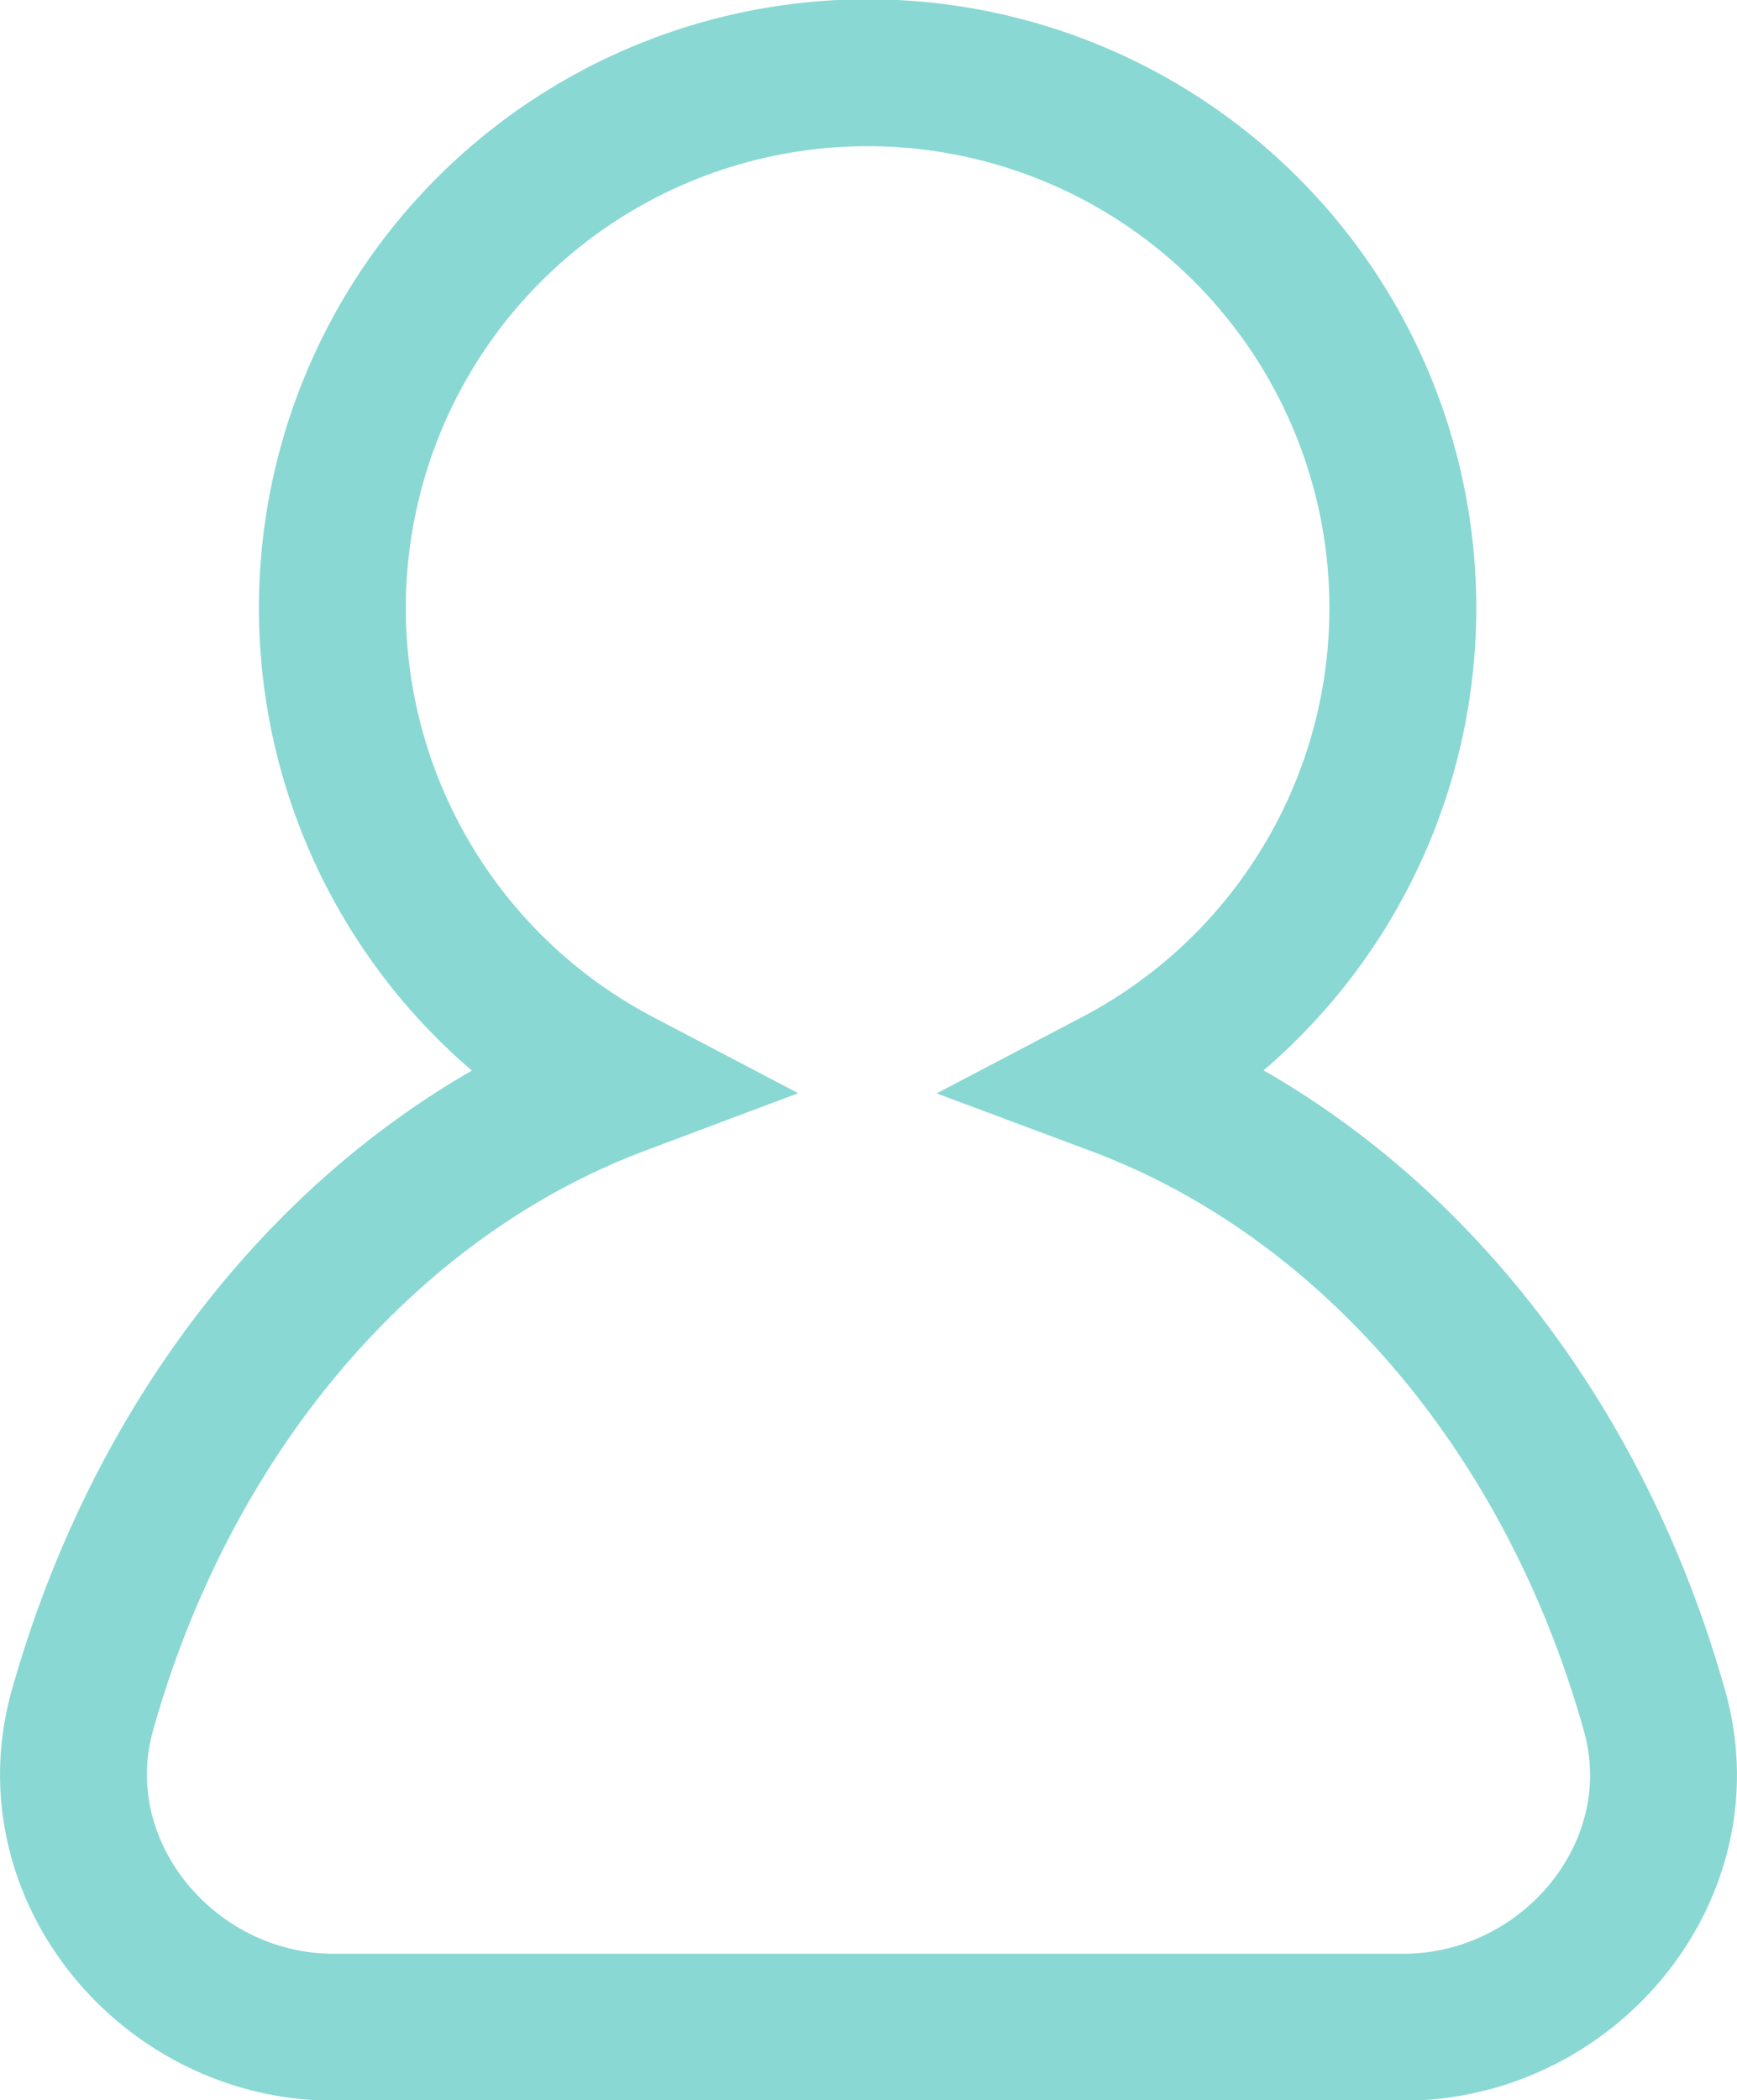 <svg xmlns="http://www.w3.org/2000/svg" viewBox="0 0 59.13 71.48"><defs><style>.cls-1{fill:none;stroke:#89d8d3;stroke-miterlimit:10;stroke-width:5px;}</style></defs><g id="Layer_2" data-name="Layer 2"><g id="Layer_1-2" data-name="Layer 1"><path class="cls-1" d="M11.37,69H47.76c5.66,0,10.1-5.34,8.56-10.78C53.45,48,46.62,40.05,38,36.83a18.22,18.22,0,1,0-16.93,0C12.5,40.05,5.68,48,2.81,58.2,1.27,63.64,5.71,69,11.37,69Z"/></g></g></svg>